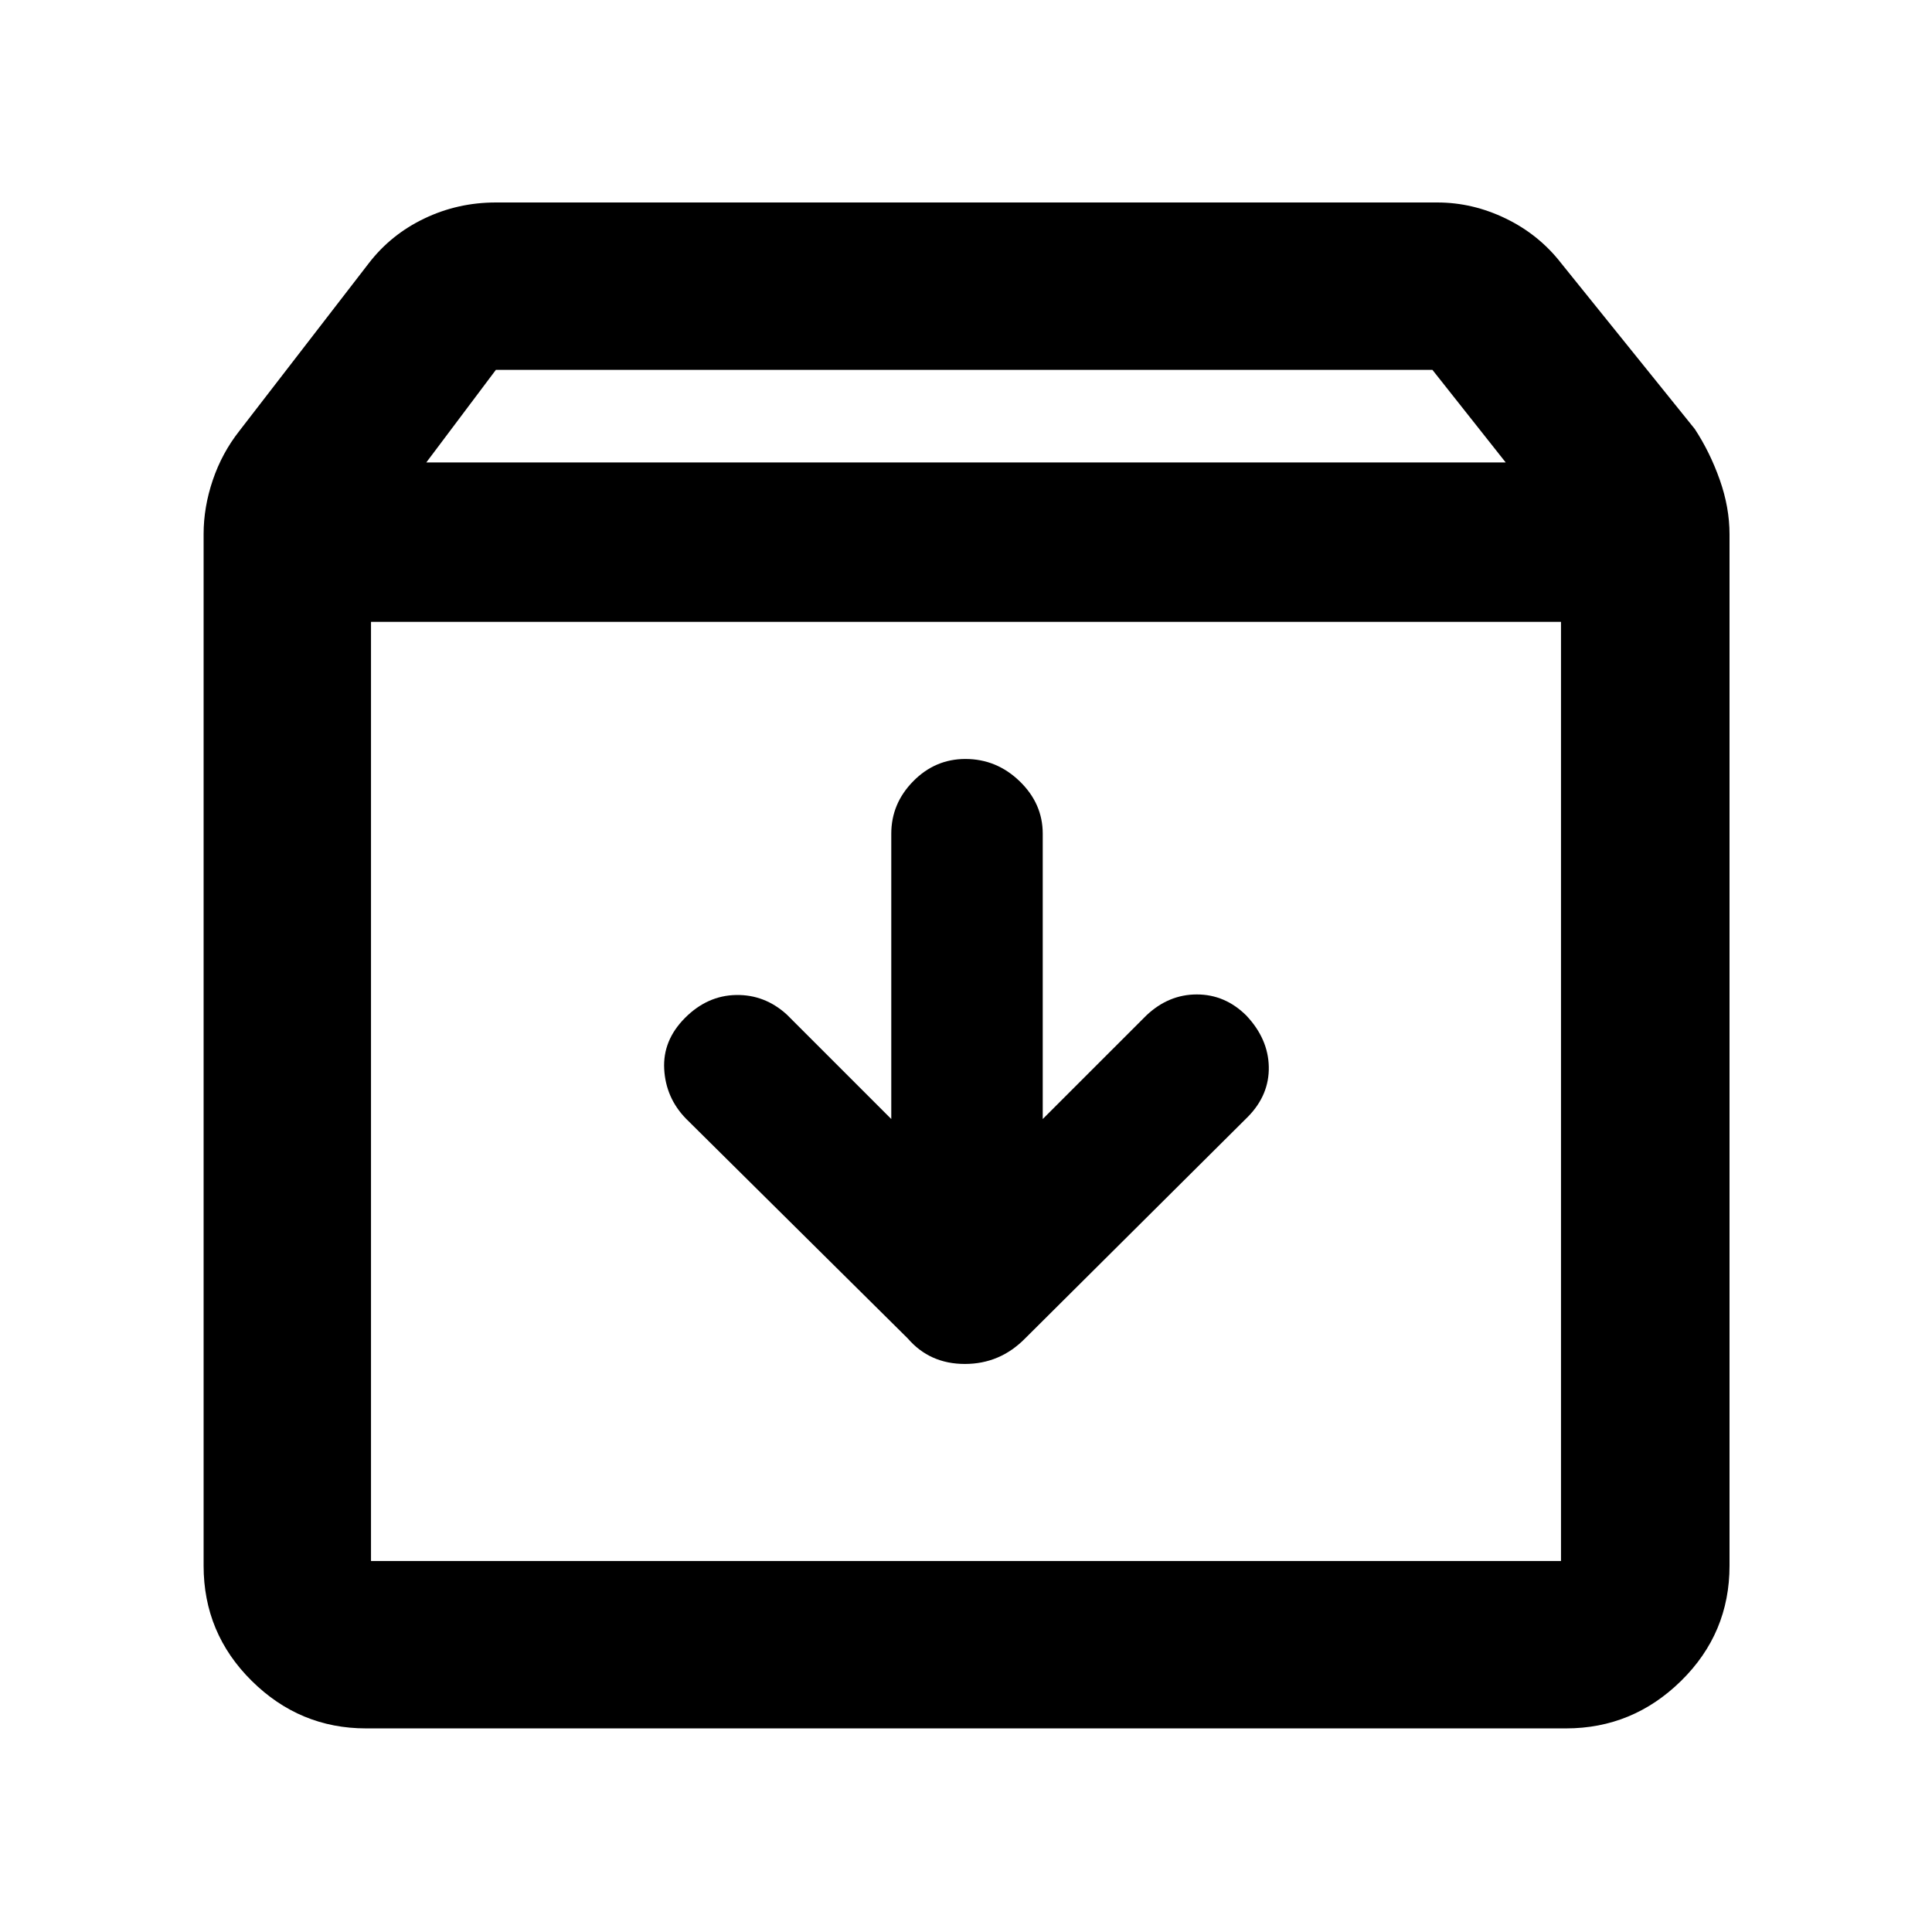<svg xmlns="http://www.w3.org/2000/svg" height="48" viewBox="0 -960 960 960" width="48"><path d="M479.72-582.87q-15.08 0-25.97 11.09-10.88 11.08-10.88 26.04v141.78l-51.91-51.91q-10.98-10-25.27-9.72-14.3.29-25.36 11.43-11.07 11.14-10.29 25.41.79 14.27 10.79 24.58l110.21 109.21q10.95 12.7 28.4 12.7 17.46 0 29.95-12.7l110.78-110.21q10.57-10.83 10.29-24.77-.29-13.93-11.21-25.49-10.53-10.44-24.56-10.44-14.04 0-25.08 10.44l-51.48 51.47v-141.78q0-14.96-11.45-26.04-11.46-11.09-26.96-11.09ZM184.35-651v466.65h591.3V-651h-591.3Zm-2.48 549.83q-32.95 0-56.82-23.64-23.88-23.63-23.88-57.19v-512.61q0-13.39 4.57-26.86 4.56-13.46 13.26-24.49l64.3-83.3q10.99-14.25 27.6-22.19 16.6-7.94 35.49-7.94h467.78q17.6 0 34.07 7.99 16.46 7.99 27.46 22.14l66.43 82.43q7.57 11.54 12.41 25.25 4.85 13.71 4.85 27.1V-182q0 33.56-24.04 57.19-24.04 23.64-57.22 23.64H181.87Zm29.96-629.05h536.34l-36.41-46H246.4l-34.57 46ZM480-418.17Z"/></svg>